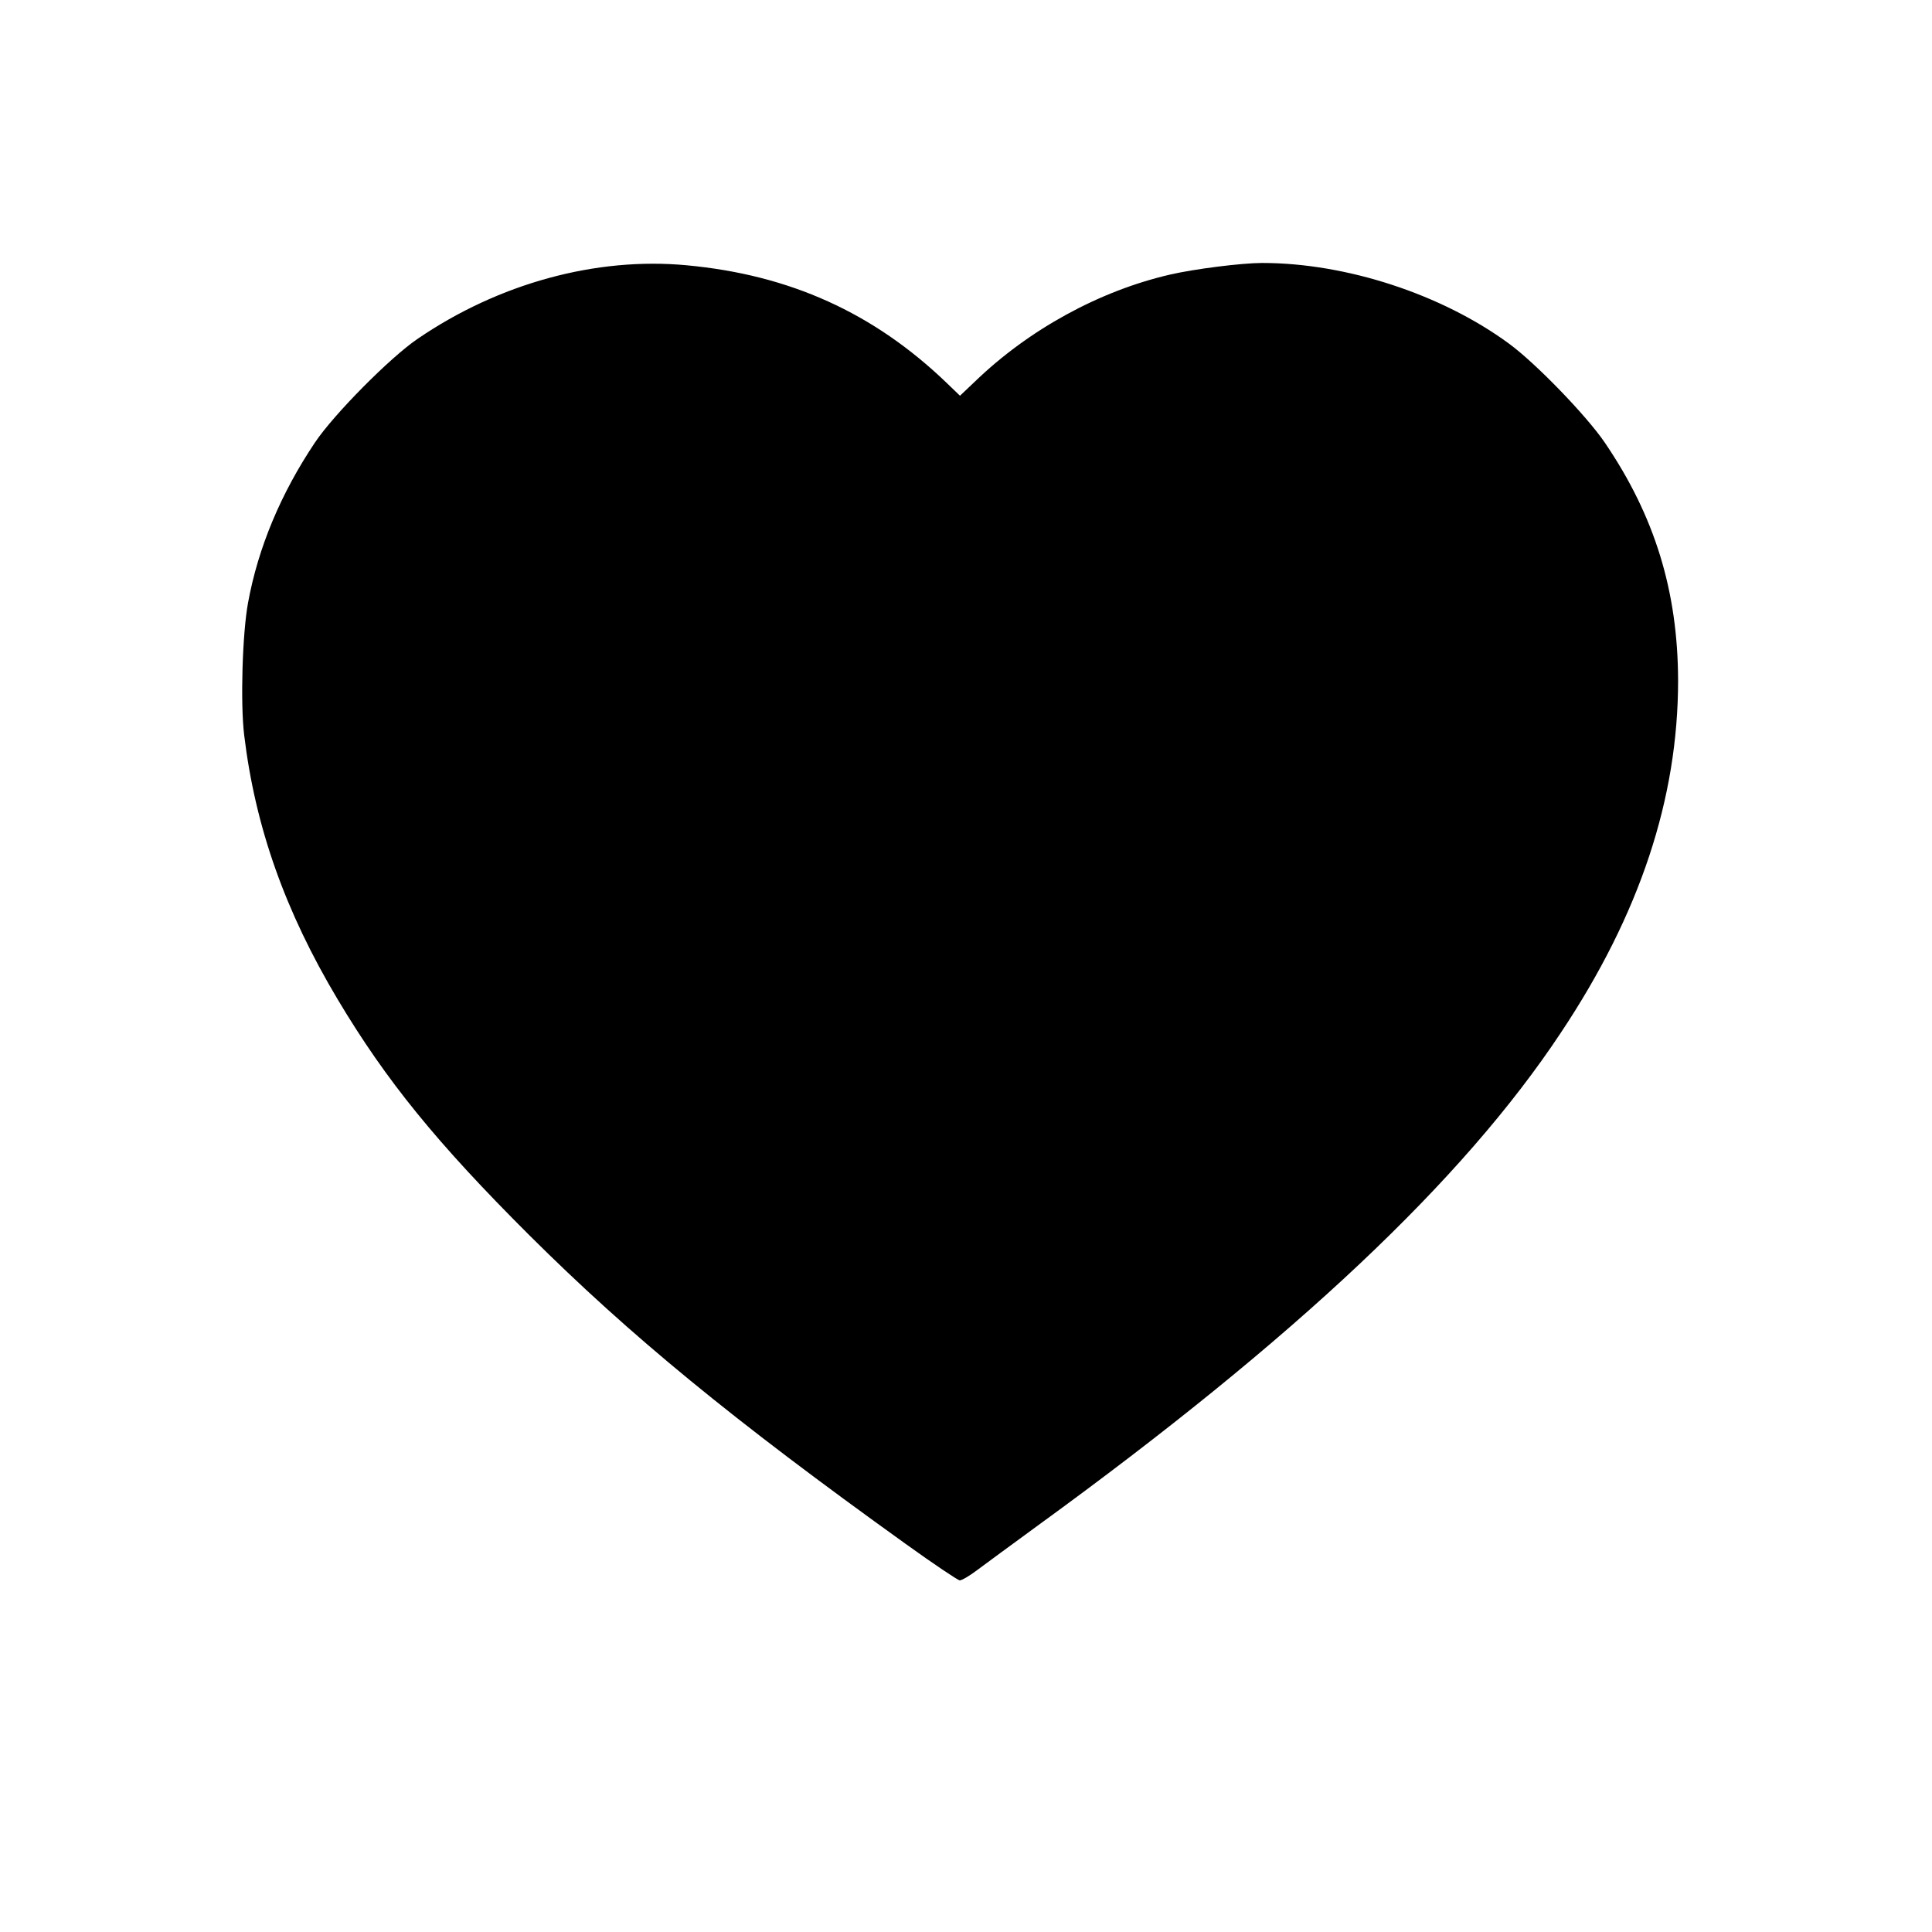 <svg viewBox="0 0 100 100" width="100" height="100" xmlns="http://www.w3.org/2000/svg">
    <path fill="currentColor" d="m46.88,79.914c-8.998,-6.458 -14.266,-10.79 -19.467,-15.964c-4.8,-4.787 -7.421,-8.009 -9.934,-12.22c-2.714,-4.546 -4.265,-8.905 -4.84,-13.678c-0.201,-1.658 -0.094,-5.268 0.201,-6.859c0.521,-2.848 1.698,-5.656 3.463,-8.29c0.989,-1.471 3.891,-4.399 5.308,-5.361c4.198,-2.875 9.252,-4.252 13.932,-3.811c5.335,0.495 9.68,2.46 13.451,6.083l0.695,0.669l0.775,-0.735c2.781,-2.687 6.444,-4.693 10.095,-5.535c1.27,-0.294 3.717,-0.602 4.773,-0.602c4.345,0 9.292,1.618 12.769,4.172c1.391,1.016 4.024,3.744 4.96,5.121c2.594,3.811 3.784,7.701 3.797,12.314c0,6.11 -1.979,12.1 -6.07,18.237c-5.067,7.648 -13.745,15.817 -27.021,25.47c-1.391,1.016 -2.848,2.086 -3.222,2.367c-0.374,0.281 -0.762,0.508 -0.869,0.508c-0.107,-0.013 -1.364,-0.856 -2.794,-1.885l0,0z" id="svg_1"/>
</svg>

